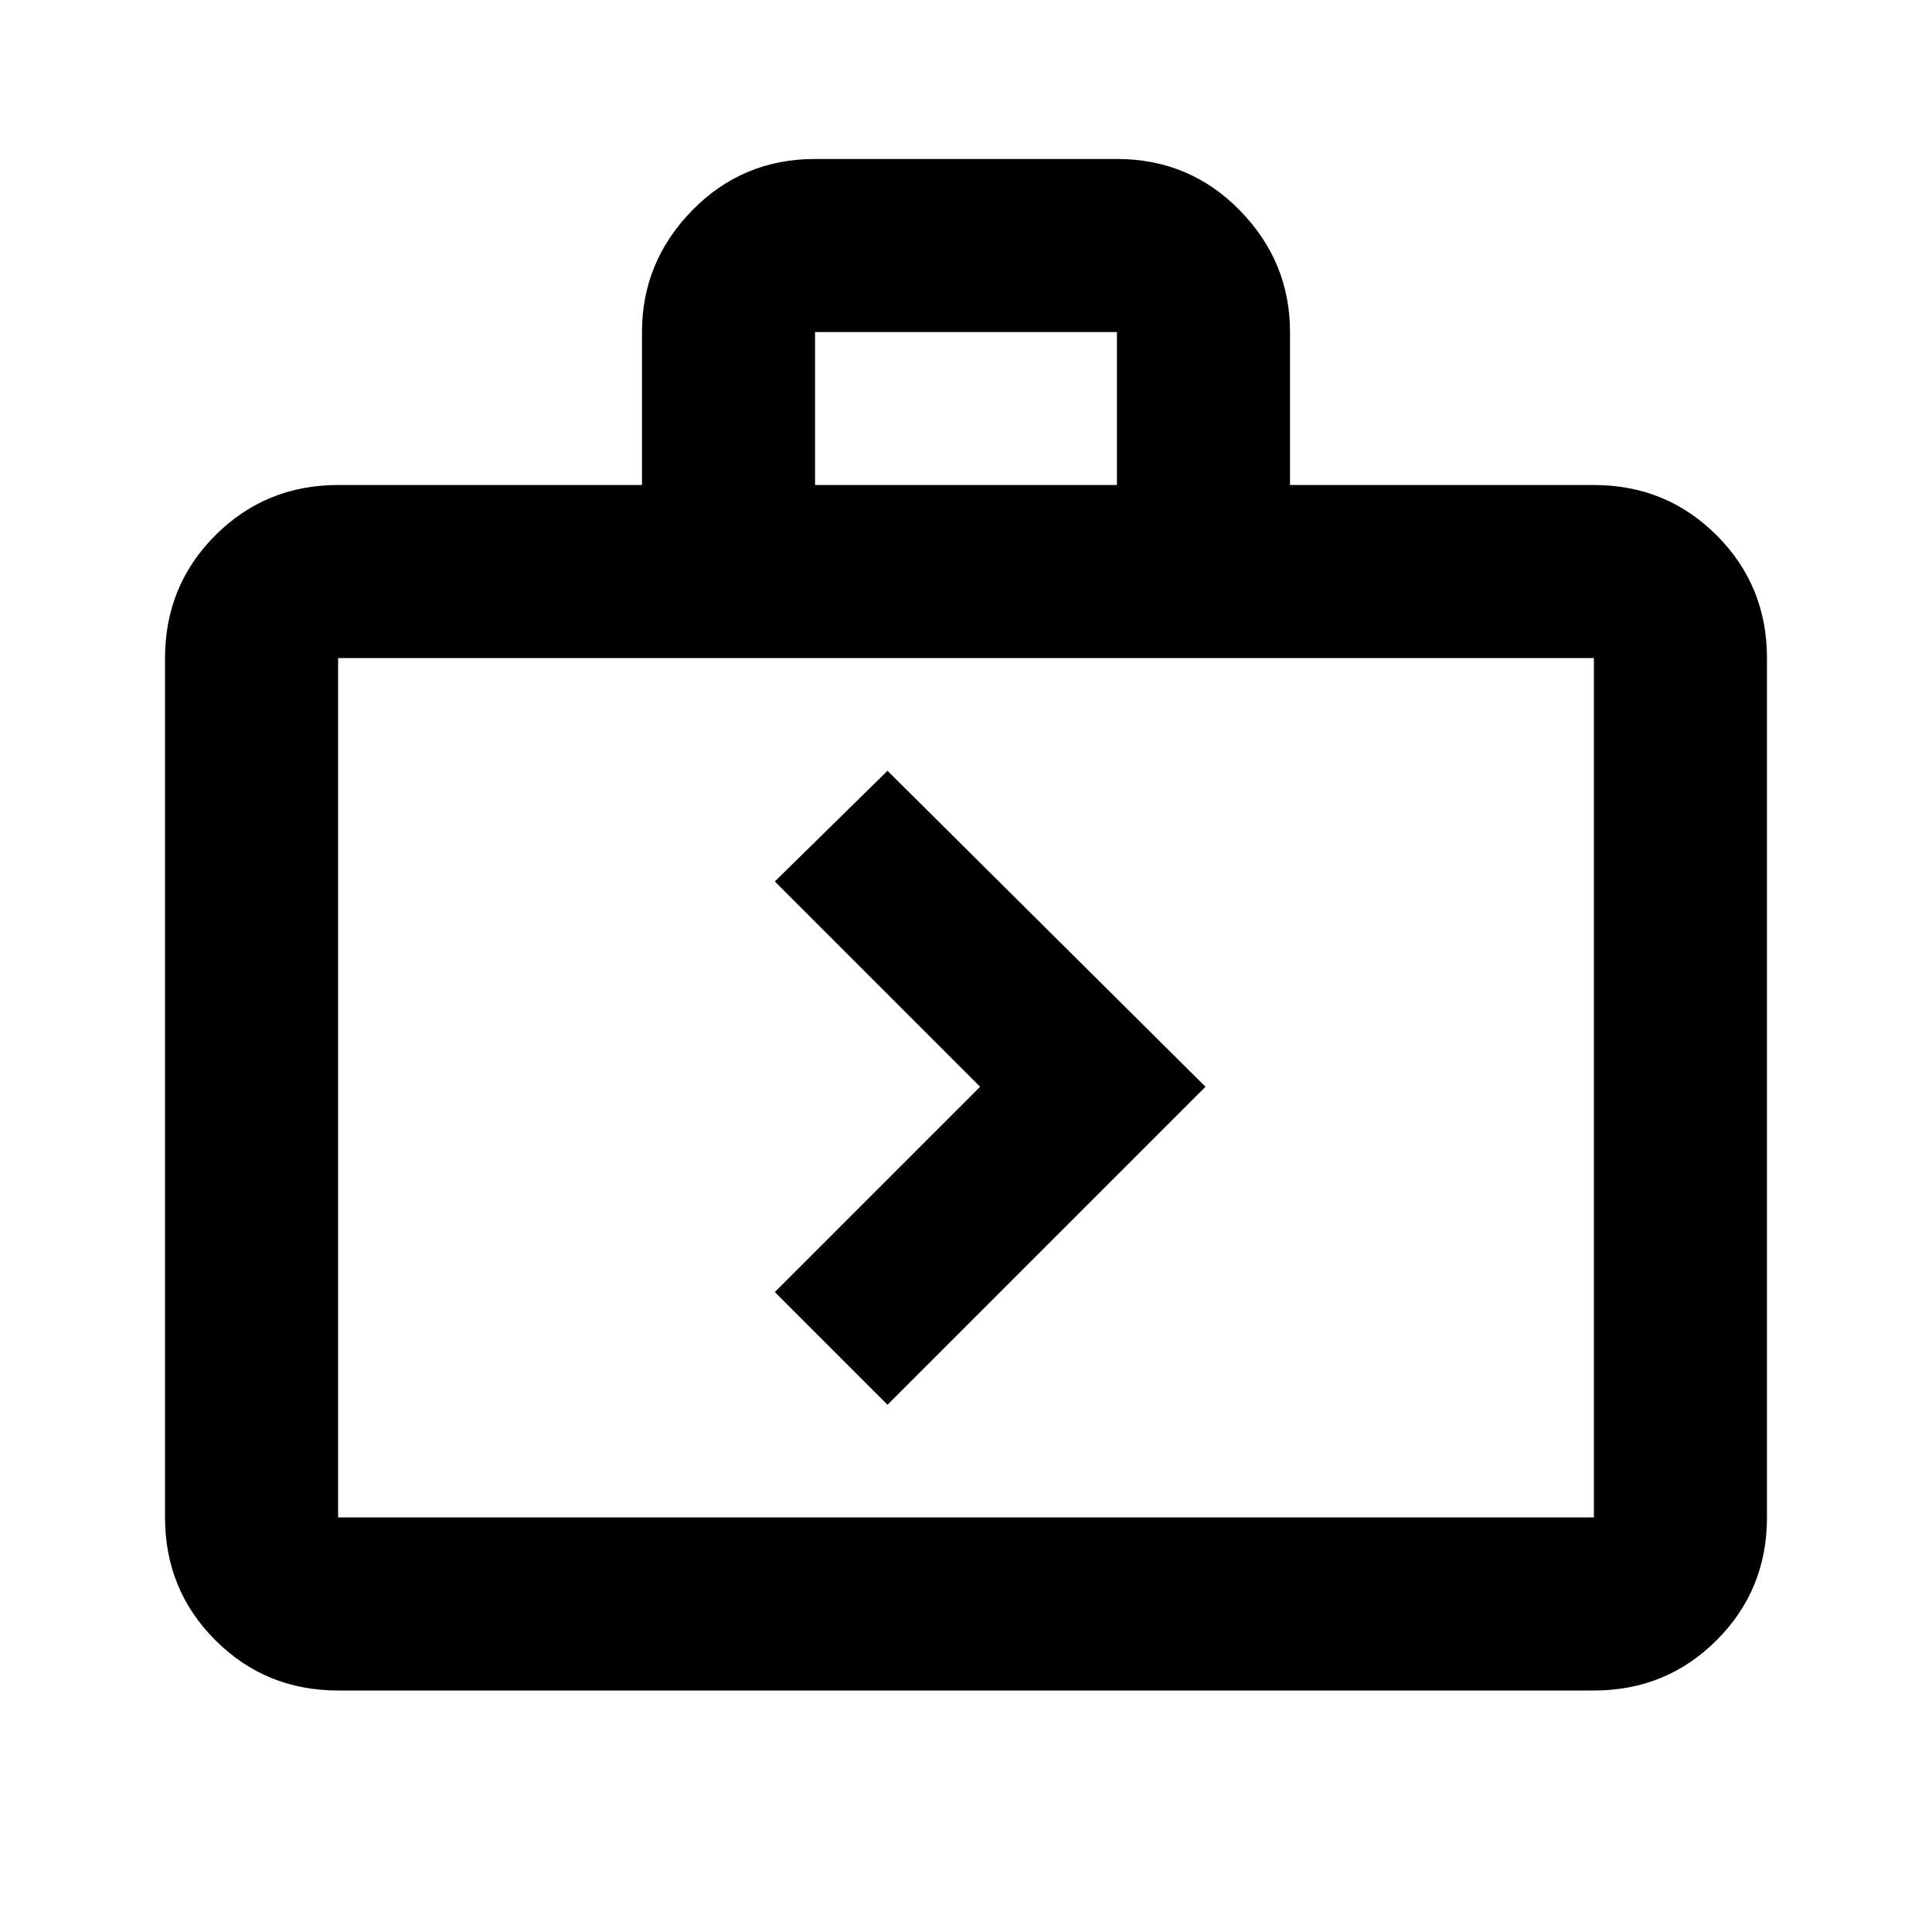 <svg xmlns="http://www.w3.org/2000/svg" height="24" width="24"><path d="m11.025 17.45 3.95-3.95-3.95-3.925-1.4 1.375 2.55 2.55-2.55 2.55ZM4.2 21q-.9 0-1.525-.625-.625-.625-.625-1.525V8.175q0-.9.625-1.525.625-.625 1.525-.625h3.775v-1.9q0-.875.625-1.513.625-.637 1.525-.637h3.75q.9 0 1.525.637.625.638.625 1.513v1.9H19.8q.9 0 1.525.625.625.625.625 1.525V18.85q0 .9-.625 1.525Q20.7 21 19.8 21Zm5.925-14.975h3.75v-1.9h-3.75ZM4.2 18.85h15.6V8.175H4.2V18.85Zm0 0V8.175 18.85Z"/></svg>